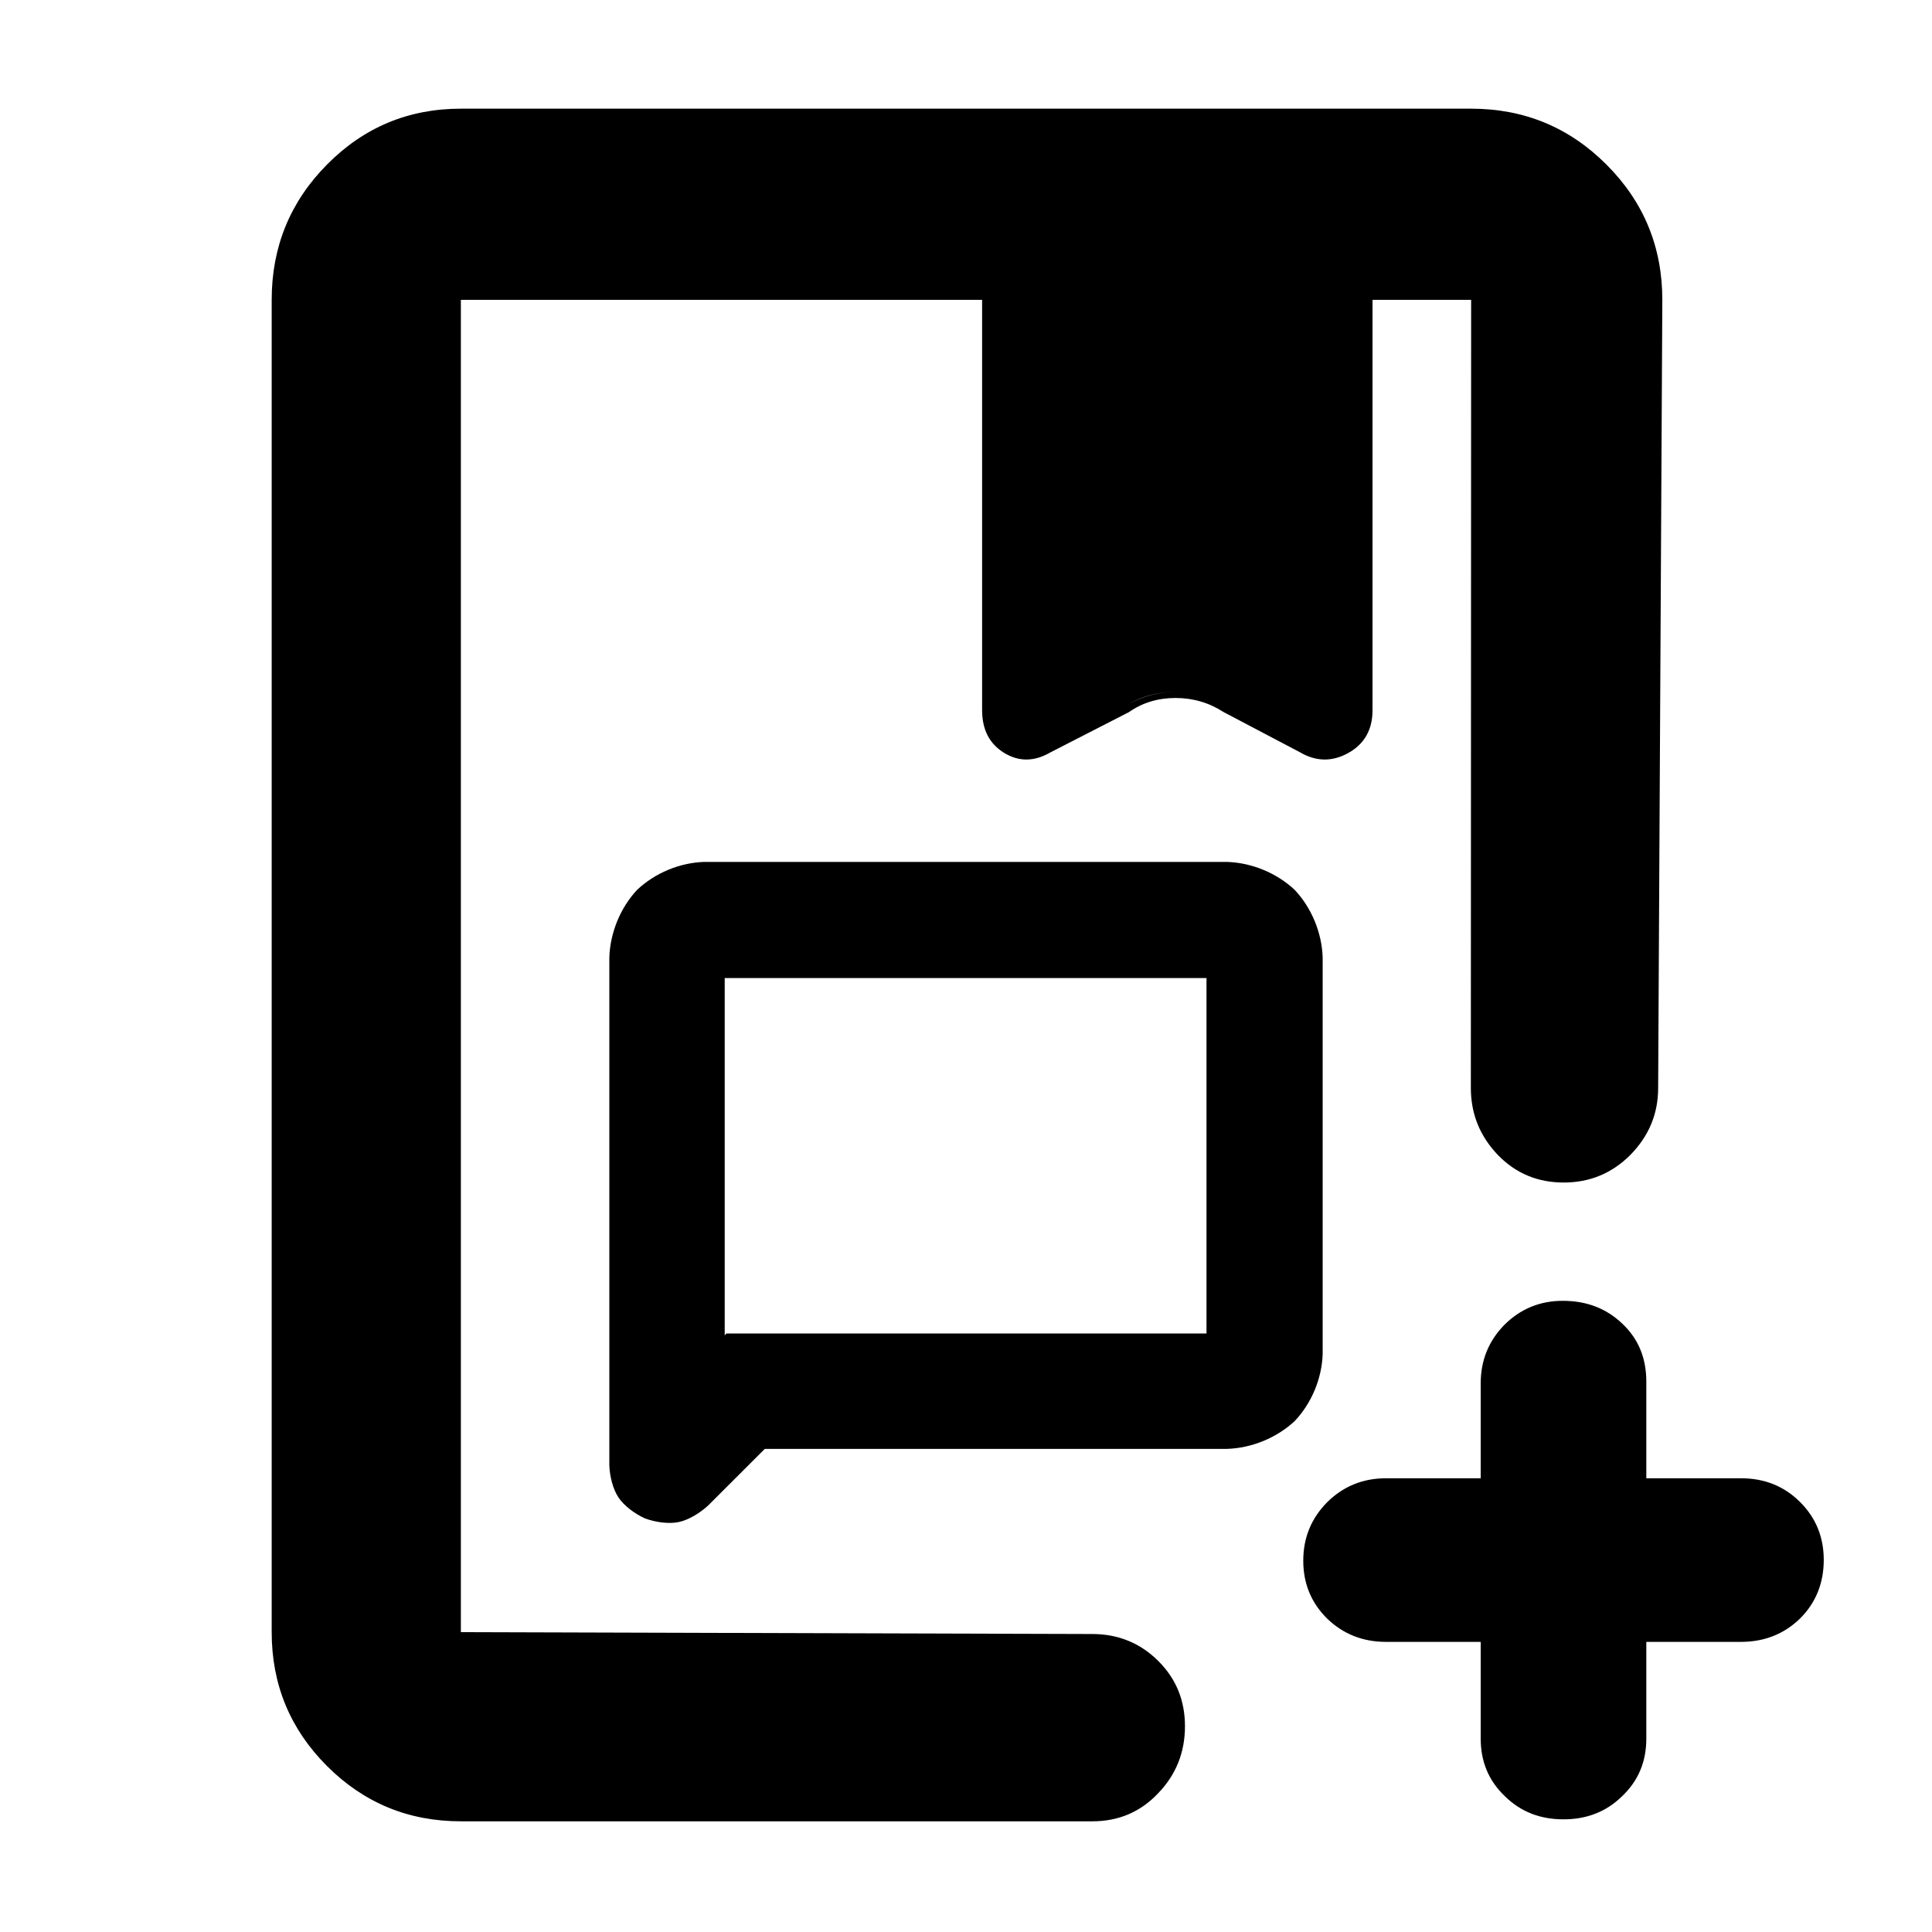 <svg height="48" viewBox="0 -960 960 960" width="48" xmlns="http://www.w3.org/2000/svg">
  <defs>
    <style type="text/css" id="current-color-scheme">.ColorScheme-Text { color:#000000; }</style>
  </defs><path class="ColorScheme-Text" fill="currentColor" d="m229-55c-26.033 0-48.207-9.157-66.52-27.47-18.32-18.32-27.48-40.497-27.48-66.53v-662c0-26.307 9.16-48.717 27.48-67.23 18.313-18.513 40.487-27.77 66.52-27.77h502c26.307 0 48.717 9.257 67.23 27.77s27.77 40.923 27.77 67.23l-2.076 391.56c0 12.94-4.604 23.91-13.813 33.32-9.191 9.2-20.24 13.71-33.133 13.71s-23.787-4.51-32.721-13.71c-8.934-9.41-13.401-20.38-13.401-33.32l.144-391.56h-49v203.826c0 9.74-4 16.84-12 21.3-8 4.466-16 4.366-24-.3l-38-20c-7.207-4.667-15.173-7-23.9-7-8.733 0-16.433 2.333-23.1 7l-39 20c-8 4.666-15.667 4.766-23 .3-7.333-4.46-11-11.56-11-21.3v-203.826h-259v662l313.76.93c12.893 0 23.807 4.51 32.702 13.32 8.896 8.82 13.342 19.6 13.342 32.54 0 12.912-4.446 24.085-13.342 33.289-8.895 9.41-19.809 13.921-32.702 13.921zm355.1-561.174c-8.733 0-16.433 2-23.1 6 6.968-3.989 14.691-5.989 23.171-6-.024 0-.047 0-.071 0zm-204.076 376.114-28.032 28.02c-4.039 3.78-9.727 7.27-14.687 8.33-4.996 1.07-11.673.11-16.838-1.81-4.962-2.25-10.304-6.17-13.099-10.32-2.804-4.16-4.407-10.6-4.592-16v-252.38c.381-12.29 5.455-24.67 13.743-33.56 8.87-8.42 21.198-13.55 33.369-13.94h259.833c12.272.39 24.666 5.5 33.61 13.9 8.381 8.9 13.507 21.3 13.893 33.6v197.03c-.391 12.17-5.538 24.52-13.935 33.35-8.925 8.3-21.296 13.39-33.568 13.78zm-19.918-56.39.826-.95h238.571v-176.6h-239.397zm375.647 23.96c0-11.56 3.92-21.16 11.758-29.19 7.837-7.83 17.515-11.95 29.016-11.95 11.775 0 21.632 3.73 29.586 11.35 7.954 7.47 11.934 17.06 11.934 28.8v48.02h47.024c11.656 0 21.433 3.91 29.311 11.74 7.895 7.86 11.833 17.45 11.833 28.81 0 11.56-3.938 21.36-11.833 29.19-7.878 7.65-17.655 11.56-29.311 11.56h-47.024v48.016c0 11.562-3.98 20.973-11.952 28.597-7.956 7.853-17.694 11.562-29.216 11.562-11.519 0-21.238-3.709-29.192-11.562-7.956-7.624-11.934-17.035-11.934-28.597v-48.016h-47.024c-11.599 0-21.355-3.91-29.272-11.56-7.915-7.83-11.872-17.42-11.872-28.8 0-11.36 3.938-20.95 11.833-28.99 7.876-7.83 17.655-11.95 29.311-11.95h47.024z"/></svg>